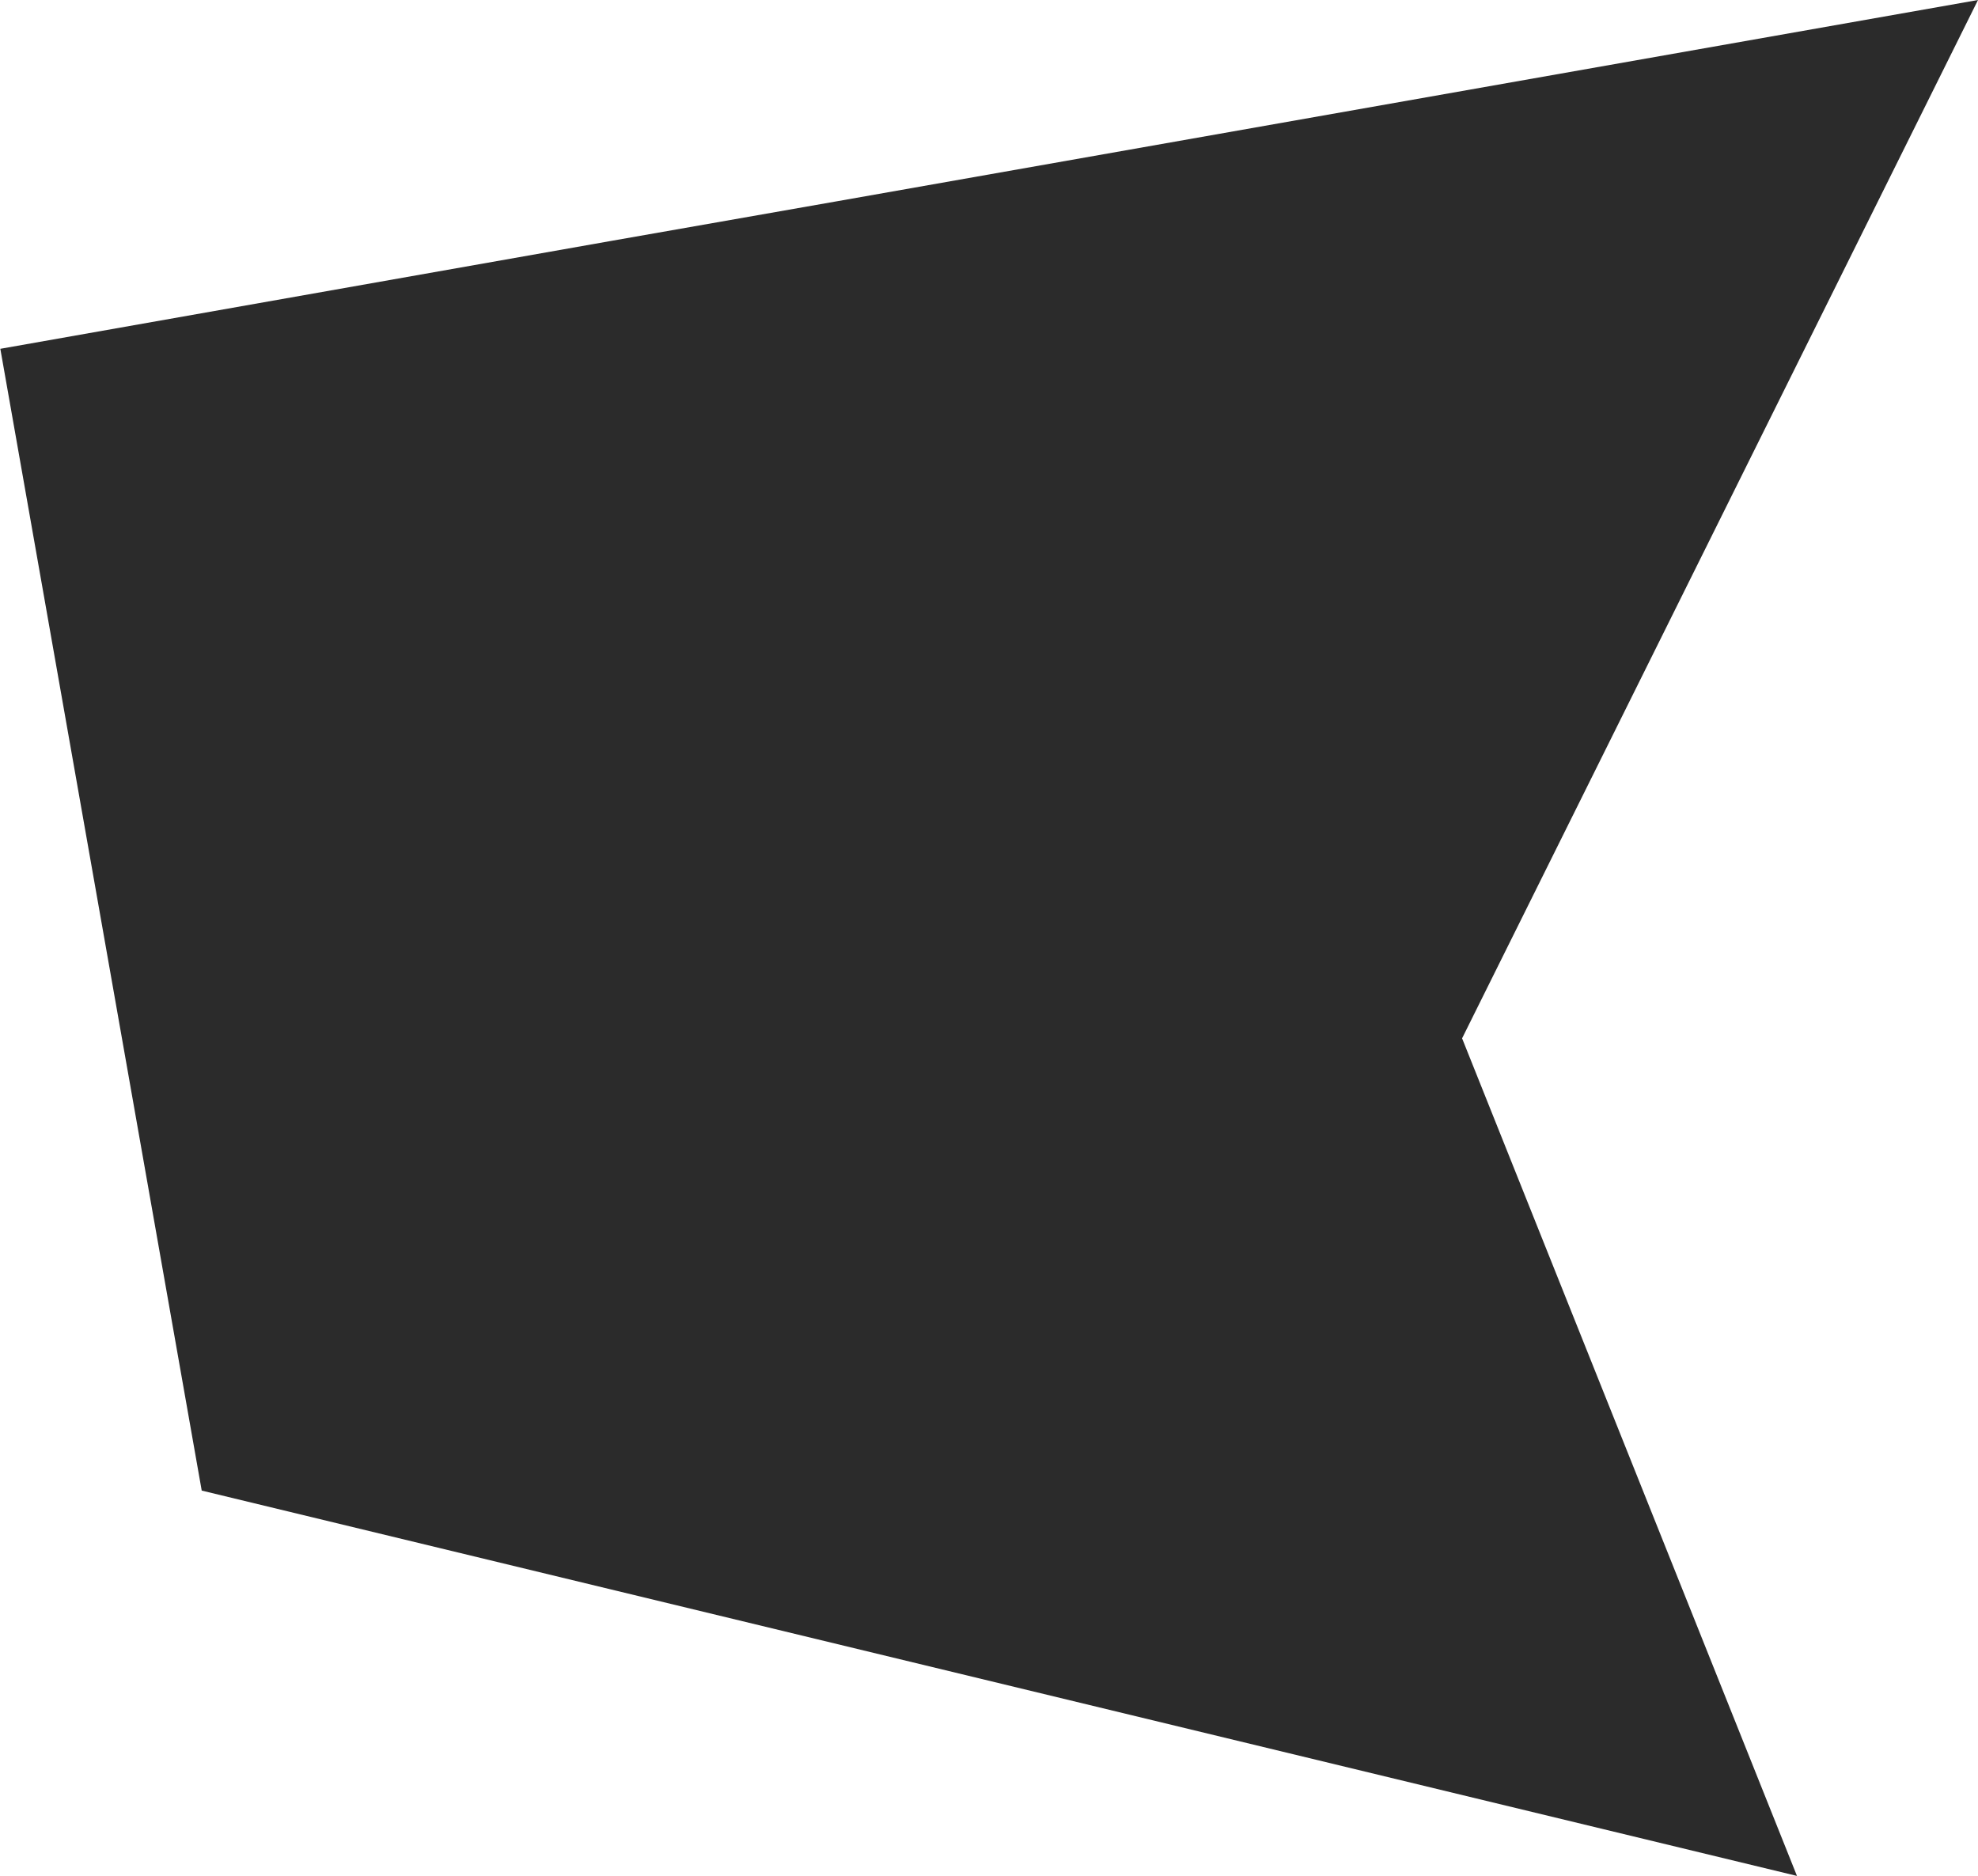 <?xml version="1.0" encoding="utf-8"?>
<!-- Generator: Adobe Illustrator 21.0.0, SVG Export Plug-In . SVG Version: 6.00 Build 0)  -->
<svg version="1.1" id="_x30_" xmlns="http://www.w3.org/2000/svg" xmlns:xlink="http://www.w3.org/1999/xlink" x="0px" y="0px"
	 viewBox="0 0 611.9 580.3" style="enable-background:new 0 0 611.9 580.3;" xml:space="preserve">
<style type="text/css">
	.st0{fill:#2B2B2B;}
</style>
<g id="LINE_6_">
	<g id="XMLID_1_">
		<g>
			<polygon class="st0" points="611.9,0 452.3,321.2 555.9,580.3 62.4,461.1 0.1,107.9 189.2,74.5 258.7,62.3 			"/>
		</g>
		<g>
		</g>
	</g>
</g>
</svg>
